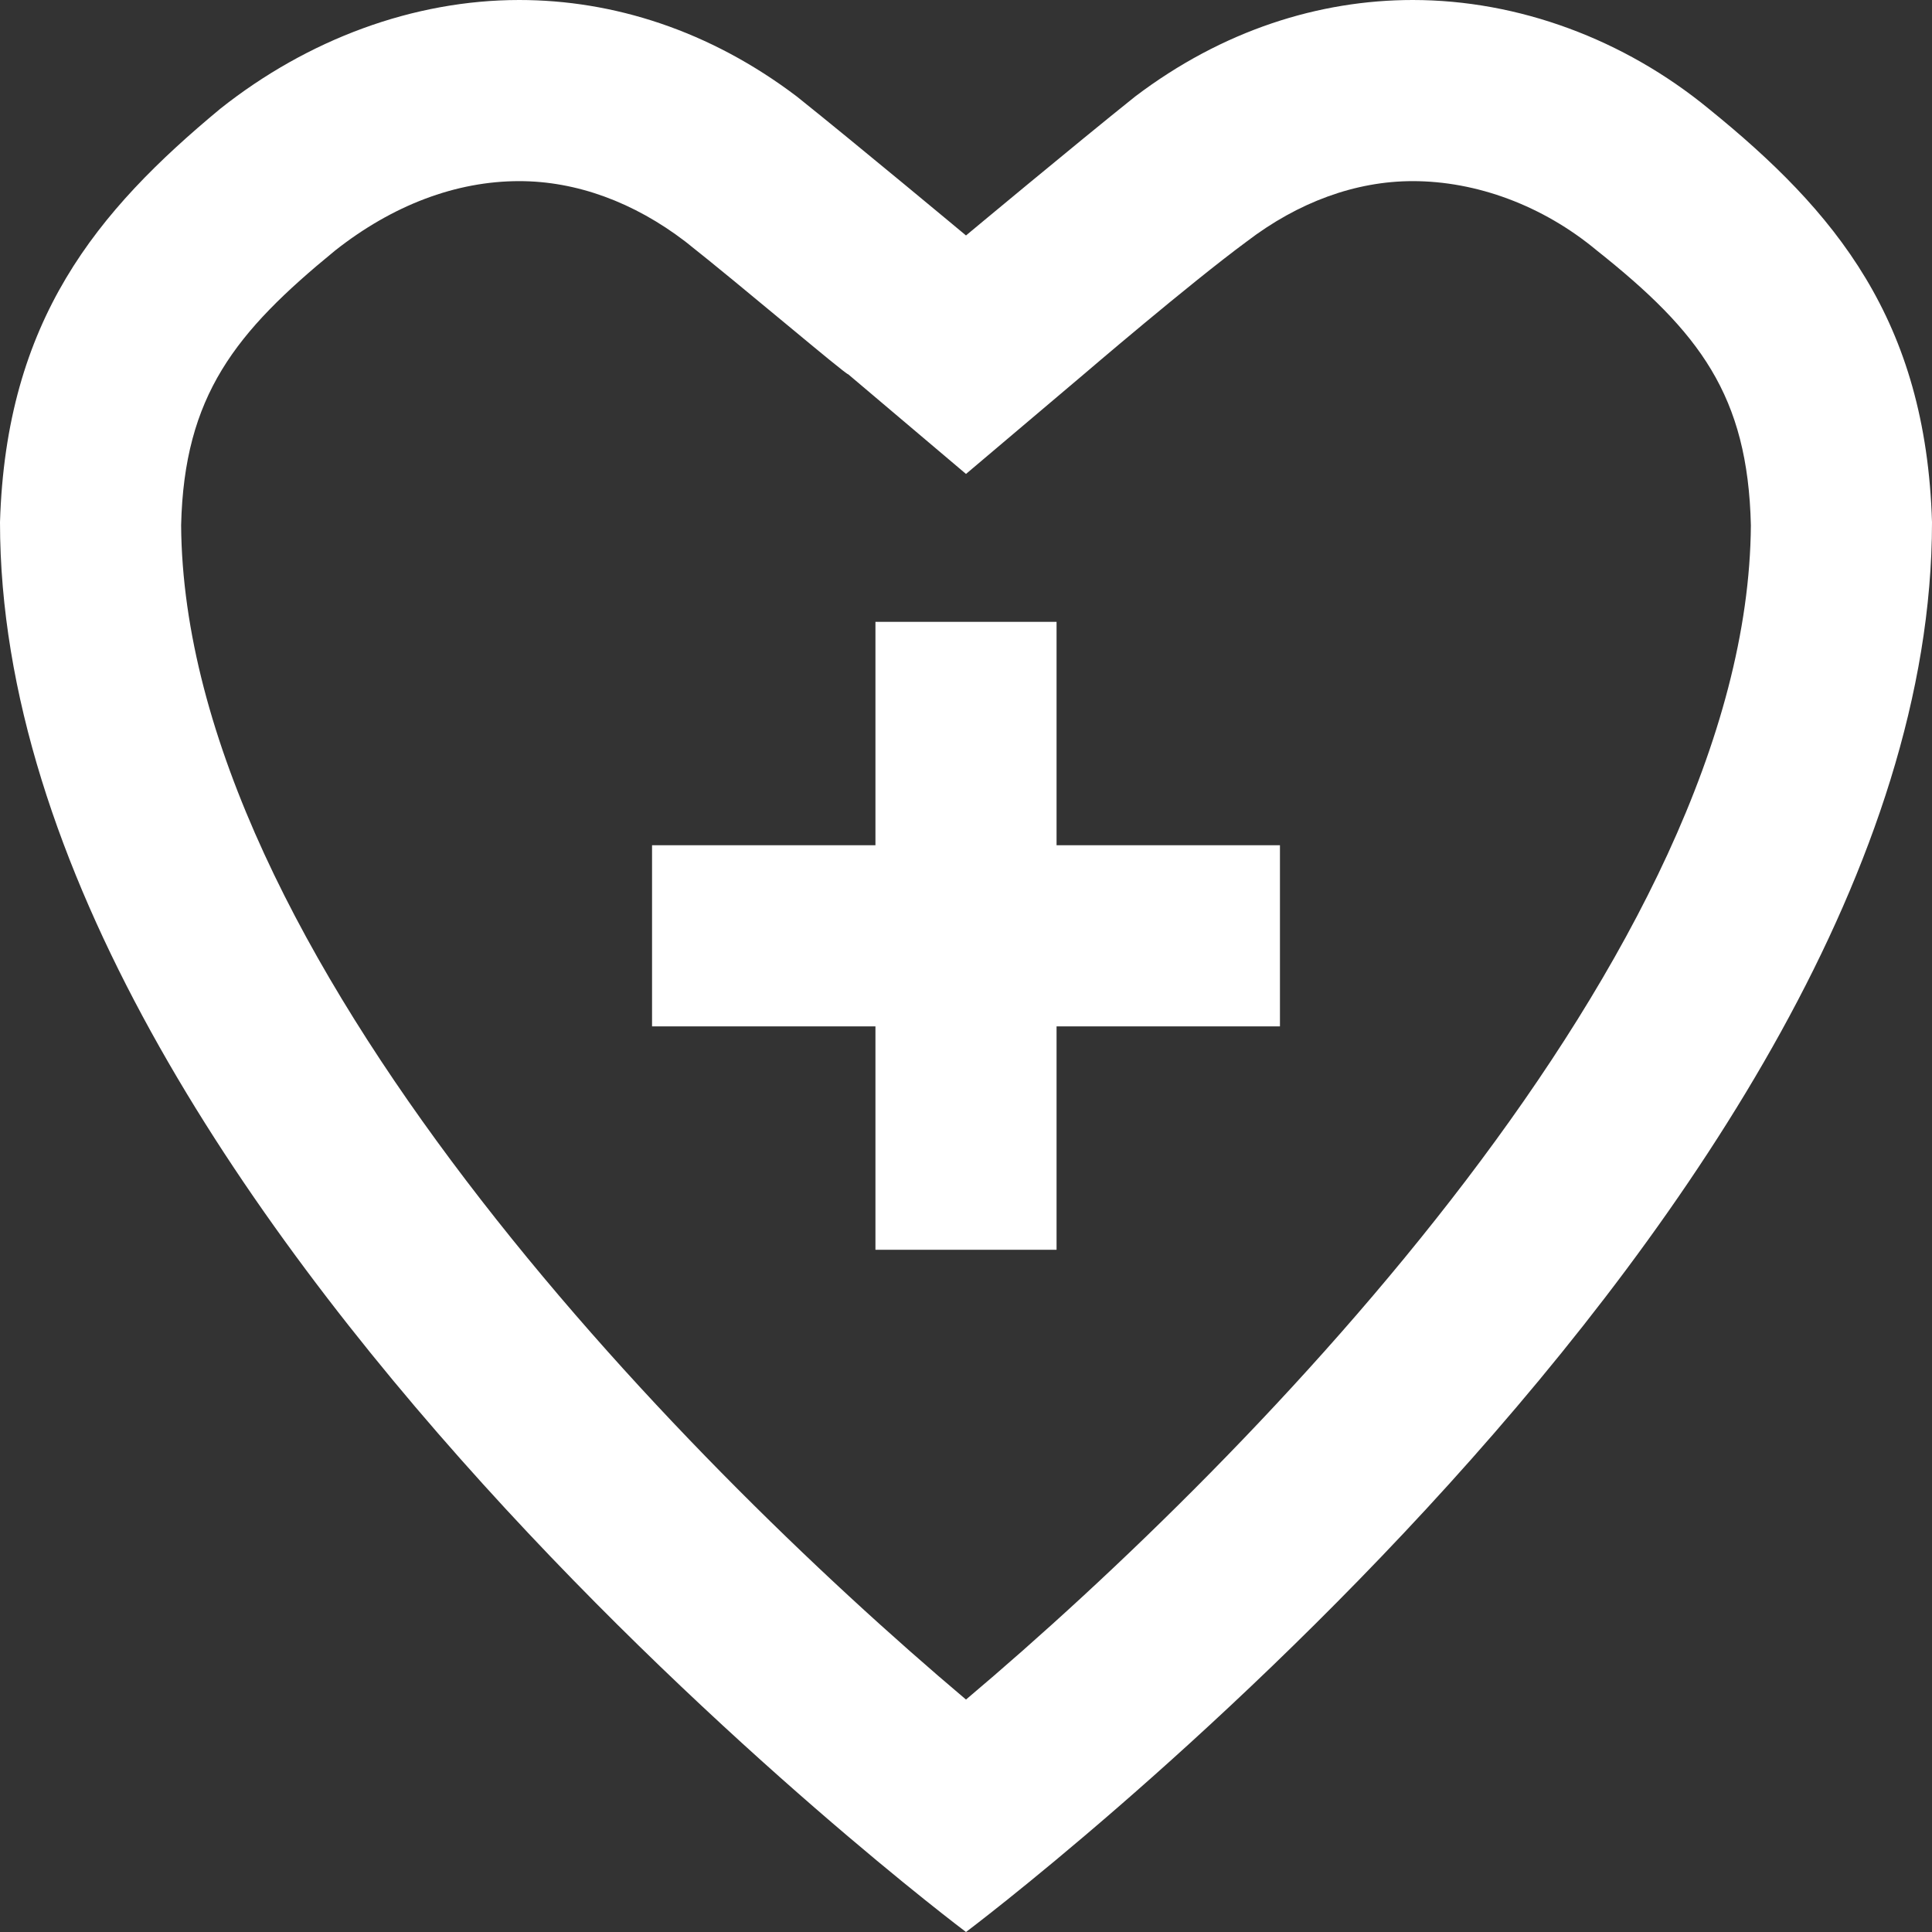 <?xml version="1.0" encoding="utf-8"?>
<!-- Generator: Adobe Illustrator 25.4.1, SVG Export Plug-In . SVG Version: 6.00 Build 0)  -->
<svg version="1.1" id="Layer_1" xmlns="http://www.w3.org/2000/svg" xmlns:xlink="http://www.w3.org/1999/xlink" x="0px" y="0px"
	 viewBox="0 0 64 64" style="enable-background:new 0 0 64 64;" xml:space="preserve">
<rect x="0" y="0" width="64" height="64" fill="#333333" stroke="none"/>
<style type="text/css">
	.st0{fill:#FFFFFF;}
</style>
<path class="st0" d="M56.6,3.6C53.8,1.3,50.3,0,46.8,0c-3.1,0-6.3,1-9.2,3.2c-2,1.6-5.6,4.6-5.6,4.6s-3.6-3-5.6-4.6
	C23.5,1,20.3,0,17.2,0c-3.5,0-7,1.3-9.9,3.6C3.2,7,0.2,10.6,0,17.3C0,40,32,64,32,64s32-24,32-46.7C63.8,10.6,60.8,7,56.6,3.6z
	 M32,56.3C22.4,48.2,6.1,31.5,6,17.4c0.1-4.3,1.8-6.4,5.1-9.1C13,6.8,15.1,6,17.2,6c1.9,0,3.8,0.7,5.5,2c1.9,1.5,5.3,4.4,5.4,4.4
	l3.9,3.3l3.9-3.3c0,0,3.5-3,5.4-4.4c1.7-1.3,3.6-2,5.5-2c2.1,0,4.3,0.8,6.1,2.3c3.4,2.7,5,4.8,5.1,9.1C57.9,31.5,41.6,48.2,32,56.3z
	 M35,20.6h-6V28h-7.4v6H29v7.4h6V34h7.4v-6H35V20.6z"/>
</svg>

